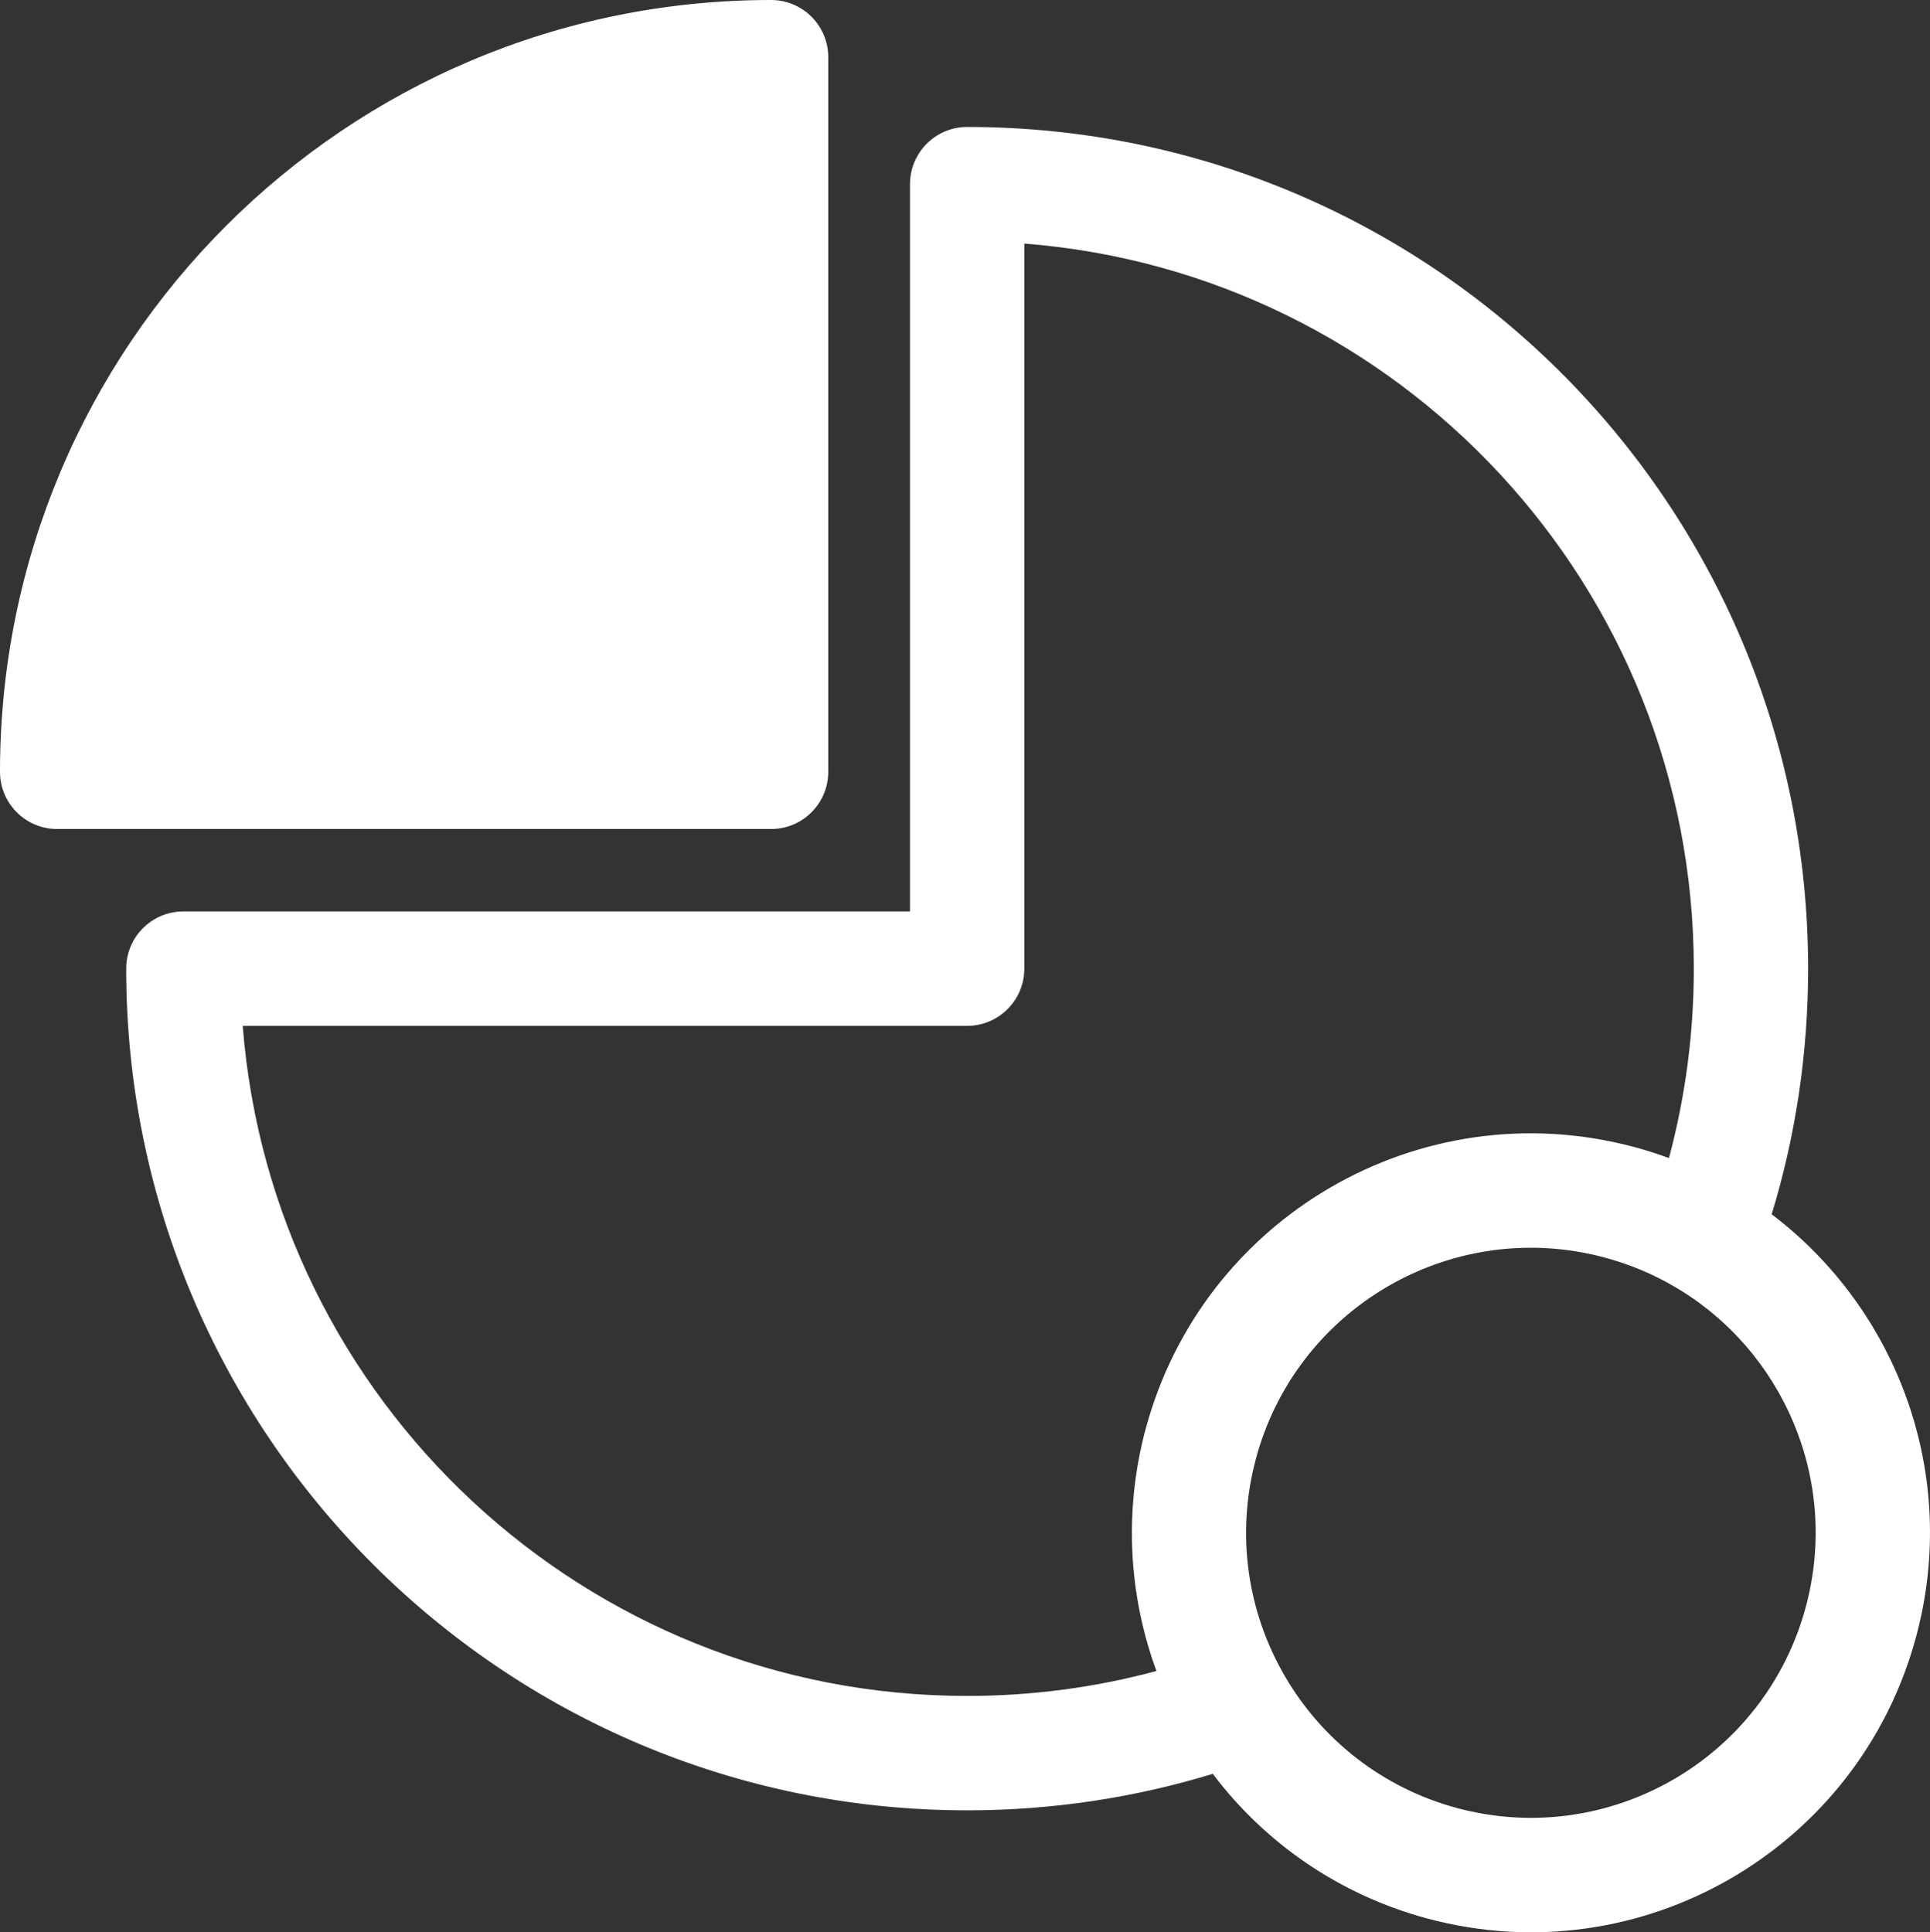 <?xml version="1.0" encoding="UTF-8" standalone="no"?>
<svg
   width="127.429"
   height="127.602"
   viewBox="0 0 127.429 127.602"
   fill="none"
   version="1.1"
   id="svg858"
   sodipodi:docname="icon.svg"
   inkscape:version="1.1.1 (3bf5ae0d25, 2021-09-20)"
   xmlns:inkscape="http://www.inkscape.org/namespaces/inkscape"
   xmlns:sodipodi="http://sodipodi.sourceforge.net/DTD/sodipodi-0.dtd"
   xmlns="http://www.w3.org/2000/svg"
   xmlns:svg="http://www.w3.org/2000/svg">
  <rect x="0" y="0" width="127.429" height="127.602" fill="#333333" stroke="none"/>
  <defs
     id="defs862" />
  <sodipodi:namedview
     id="namedview860"
     pagecolor="#535050"
     bordercolor="#999999"
     borderopacity="1"
     inkscape:pageshadow="0"
     inkscape:pageopacity="0"
     inkscape:pagecheckerboard="0"
     showgrid="false"
     inkscape:zoom="0.78191489"
     inkscape:cx="-160.5034"
     inkscape:cy="125.97279"
     inkscape:window-width="1366"
     inkscape:window-height="715"
     inkscape:window-x="-8"
     inkscape:window-y="-8"
     inkscape:window-maximized="1"
     inkscape:current-layer="svg858" />
  <path
     d="m 0,50.967 c 0,2.086 1.686,3.778 3.774,3.778 h 47.137 c 2.088,0 3.774,-1.691 3.774,-3.778 V 3.778 C 54.685,1.691 52.999,0 50.911,0 22.794,0 0,22.819 0,50.967 Z"
     fill="#ffffff"
     id="path844" />
  <path
     fill-rule="evenodd"
     clip-rule="evenodd"
     d="m 80.075,117.138 c 3.406,4.517 8.292,7.974 14.179,9.559 h 0.005 c 14.054,3.769 28.5,-4.579 32.263,-18.653 2.863,-10.671 -1.252,-21.572 -9.545,-27.856 1.565,-5.132 2.405,-10.581 2.405,-16.222 0,-30.701 -24.856,-55.582 -55.525,-55.582 -2.083,0 -3.774,1.691 -3.774,3.778 V 60.188 H 12.106 c -2.083,0 -3.774,1.691 -3.774,3.778 0,30.696 24.862,55.582 55.525,55.582 5.641,0 11.085,-0.843 16.218,-2.41 z m 22.094,-34.708 c -8.72,-0.518 -16.902,5.14 -19.252,13.919 v 0.002 c -1.353,5.058 -0.513,10.191 1.943,14.382 v 10e-4 c 2.41,4.119 6.38,7.328 11.351,8.666 10.029,2.688 20.338,-3.268 23.025,-13.311 v -0.001 c 2.24,-8.368 -1.524,-16.933 -8.654,-21.108 l -0.005,-0.002 c -1.419,-0.835 -2.969,-1.487 -4.634,-1.936 -1.258,-0.337 -2.521,-0.538 -3.774,-0.613 z m 7.88,-6.008 c 0.05,0.017 0.095,0.035 0.145,0.052 1.067,-3.988 1.641,-8.182 1.641,-12.508 0,-25.256 -19.468,-45.955 -44.204,-47.881 v 47.881 c 0,2.086 -1.691,3.778 -3.774,3.778 H 16.026 c 1.927,24.758 22.608,44.249 47.831,44.249 4.322,0 8.514,-0.572 12.499,-1.646 l -0.015,-0.041 -0.03,-0.083 -0.025,-0.068 -0.015,-0.041 -0.005,-0.022 c -0.025,-0.063 -0.045,-0.126 -0.071,-0.189 l -0.005,-0.021 -0.015,-0.042 -0.025,-0.07 -0.025,-0.081 -0.015,-0.041 -0.005,-0.018 c -0.02,-0.063 -0.045,-0.127 -0.065,-0.19 l -0.01,-0.027 -0.01,-0.039 -0.02,-0.059 -0.03,-0.099 -0.015,-0.038 v -0.013 c -0.02,-0.064 -0.04,-0.128 -0.06,-0.192 l -0.01,-0.032 -0.01,-0.037 -0.015,-0.048 -0.04,-0.121 -0.005,-0.03 -0.01,-0.026 -0.04,-0.131 -0.01,-0.045 -0.01,-0.037 -0.01,-0.033 c -0.02,-0.065 -0.04,-0.13 -0.055,-0.194 l -0.005,-0.011 -0.01,-0.038 -0.03,-0.105 -0.01,-0.056 -0.015,-0.04 -0.005,-0.029 c -0.015,-0.065 -0.035,-0.13 -0.05,-0.195 l -0.005,-0.016 -0.01,-0.043 -0.025,-0.088 -0.015,-0.068 -0.01,-0.042 -0.005,-0.024 c -0.015,-0.066 -0.035,-0.131 -0.05,-0.195 l -0.005,-0.022 -0.01,-0.044 -0.015,-0.074 -0.02,-0.081 -0.01,-0.044 -0.005,-0.019 c -0.015,-0.065 -0.025,-0.131 -0.04,-0.196 l -0.01,-0.027 -0.005,-0.042 -0.015,-0.063 -0.02,-0.097 -0.01,-0.042 v -0.013 c -0.015,-0.066 -0.03,-0.132 -0.04,-0.198 l -0.01,-0.033 -0.005,-0.039 -0.01,-0.052 -0.025,-0.12 -0.005,-0.033 -0.005,-0.023 -0.025,-0.141 -0.005,-0.045 -0.01,-0.037 -0.005,-0.035 -0.005,-0.042 -0.03,-0.154 v -0.014 l -0.005,-0.038 -0.02,-0.112 -0.01,-0.056 -0.005,-0.041 -0.005,-0.031 c -0.01,-0.066 -0.02,-0.133 -0.03,-0.2 l -0.005,-0.016 -0.005,-0.043 -0.015,-0.094 -0.005,-0.067 -0.01,-0.043 v -0.026 c -0.01,-0.067 -0.02,-0.133 -0.03,-0.2 v -0.022 l -0.005,-0.044 -0.01,-0.079 -0.01,-0.081 -0.005,-0.044 -0.005,-0.022 c -0.005,-0.067 -0.015,-0.134 -0.02,-0.201 l -0.005,-0.027 -0.005,-0.043 -0.005,-0.066 -0.01,-0.097 -0.005,-0.043 v -0.015 c -0.01,-0.068 -0.015,-0.135 -0.02,-0.203 l -0.005,-0.032 v -0.041 l -0.01,-0.055 -0.005,-0.119 -0.005,-0.036 v -0.018 l -0.015,-0.151 v -0.045 l -0.005,-0.037 v -0.036 l -0.005,-0.045 -0.01,-0.151 v -0.018 -0.037 l -0.01,-0.12 v -0.054 l -0.005,-0.041 v -0.033 c -0.005,-0.068 -0.005,-0.136 -0.01,-0.204 v -0.015 -0.043 l -0.005,-0.099 -0.005,-0.067 v -0.044 -0.027 c -0.005,-0.068 -0.005,-0.137 -0.005,-0.205 v -0.02 -0.045 l -0.005,-0.083 v -0.081 -0.045 -0.022 c 0,-0.068 0,-0.136 0,-0.205 l -0.005,-0.026 0.005,-0.044 -0.005,-0.07 0.005,-0.096 v -0.044 -0.016 c 0,-0.069 0,-0.138 0,-0.207 v -0.031 -0.042 l 0.005,-0.058 v -0.116 -0.038 -0.014 l 0.005,-0.161 0.005,-0.044 v -0.036 -0.038 l 0.005,-0.047 0.005,-0.147 v -0.023 -0.034 l 0.01,-0.126 v -0.054 l 0.005,-0.04 v -0.034 c 0.005,-0.069 0.005,-0.139 0.01,-0.207 l 0.005,-0.014 v -0.042 l 0.01,-0.104 v -0.067 l 0.005,-0.043 0.005,-0.028 c 0.005,-0.069 0.01,-0.138 0.015,-0.207 v -0.02 l 0.005,-0.044 0.01,-0.087 0.005,-0.08 0.005,-0.045 v -0.023 c 0.01,-0.069 0.015,-0.139 0.02,-0.207 l 0.005,-0.026 0.005,-0.044 0.005,-0.073 0.015,-0.095 0.005,-0.044 v -0.017 c 0.01,-0.07 0.015,-0.139 0.025,-0.208 l 0.005,-0.031 0.005,-0.042 0.005,-0.06 0.015,-0.115 0.005,-0.039 0.005,-0.011 c 0.005,-0.07 0.015,-0.14 0.025,-0.21 l 0.005,-0.035 0.01,-0.038 0.005,-0.05 0.02,-0.143 0.005,-0.025 0.005,-0.031 0.02,-0.133 0.01,-0.053 0.005,-0.04 0.005,-0.034 c 0.015,-0.07 0.025,-0.14 0.035,-0.21 l 0.005,-0.014 0.005,-0.041 0.02,-0.108 0.015,-0.065 0.005,-0.042 0.005,-0.029 c 0.015,-0.07 0.025,-0.14 0.04,-0.209 l 0.005,-0.019 0.01,-0.044 0.015,-0.091 0.015,-0.078 0.01,-0.044 0.005,-0.024 c 0.015,-0.07 0.03,-0.14 0.045,-0.209 l 0.005,-0.024 0.01,-0.044 0.015,-0.076 0.02,-0.094 0.01,-0.043 0.005,-0.018 c 0.015,-0.07 0.03,-0.14 0.045,-0.209 l 0.01,-0.03 0.01,-0.042 0.015,-0.063 0.025,-0.112 0.01,-0.039 0.005,-0.012 c 0.015,-0.07 0.035,-0.14 0.05,-0.211 l 0.01,-0.034 0.01,-0.038 0.015,-0.052 0.035,-0.14 0.01,-0.027 C 79.38,80.379 93.731,72.042 107.729,75.701 c 0.06,0.015 0.116,0.029 0.166,0.044 l 0.015,0.003 0.136,0.037 0.045,0.013 0.025,0.008 0.031,0.007 0.045,0.013 0.131,0.037 0.01,0.004 0.005,0.002 0.146,0.041 0.04,0.013 0.025,0.008 0.03,0.009 0.051,0.014 0.12,0.037 0.015,0.005 0.006,0.001 c 0.06,0.019 0.125,0.038 0.186,0.057 l 0.025,0.008 0.03,0.01 0.045,0.015 0.116,0.036 0.02,0.007 0.005,0.002 c 0.06,0.02 0.126,0.039 0.181,0.059 l 0.031,0.009 0.03,0.01 0.05,0.017 0.101,0.035 0.03,0.01 0.005,0.003 c 0.06,0.02 0.121,0.04 0.176,0.061 l 0.03,0.01 0.03,0.012 0.051,0.017 0.095,0.034 0.031,0.012 z"
     fill="#ffffff"
     id="path846" />
</svg>
